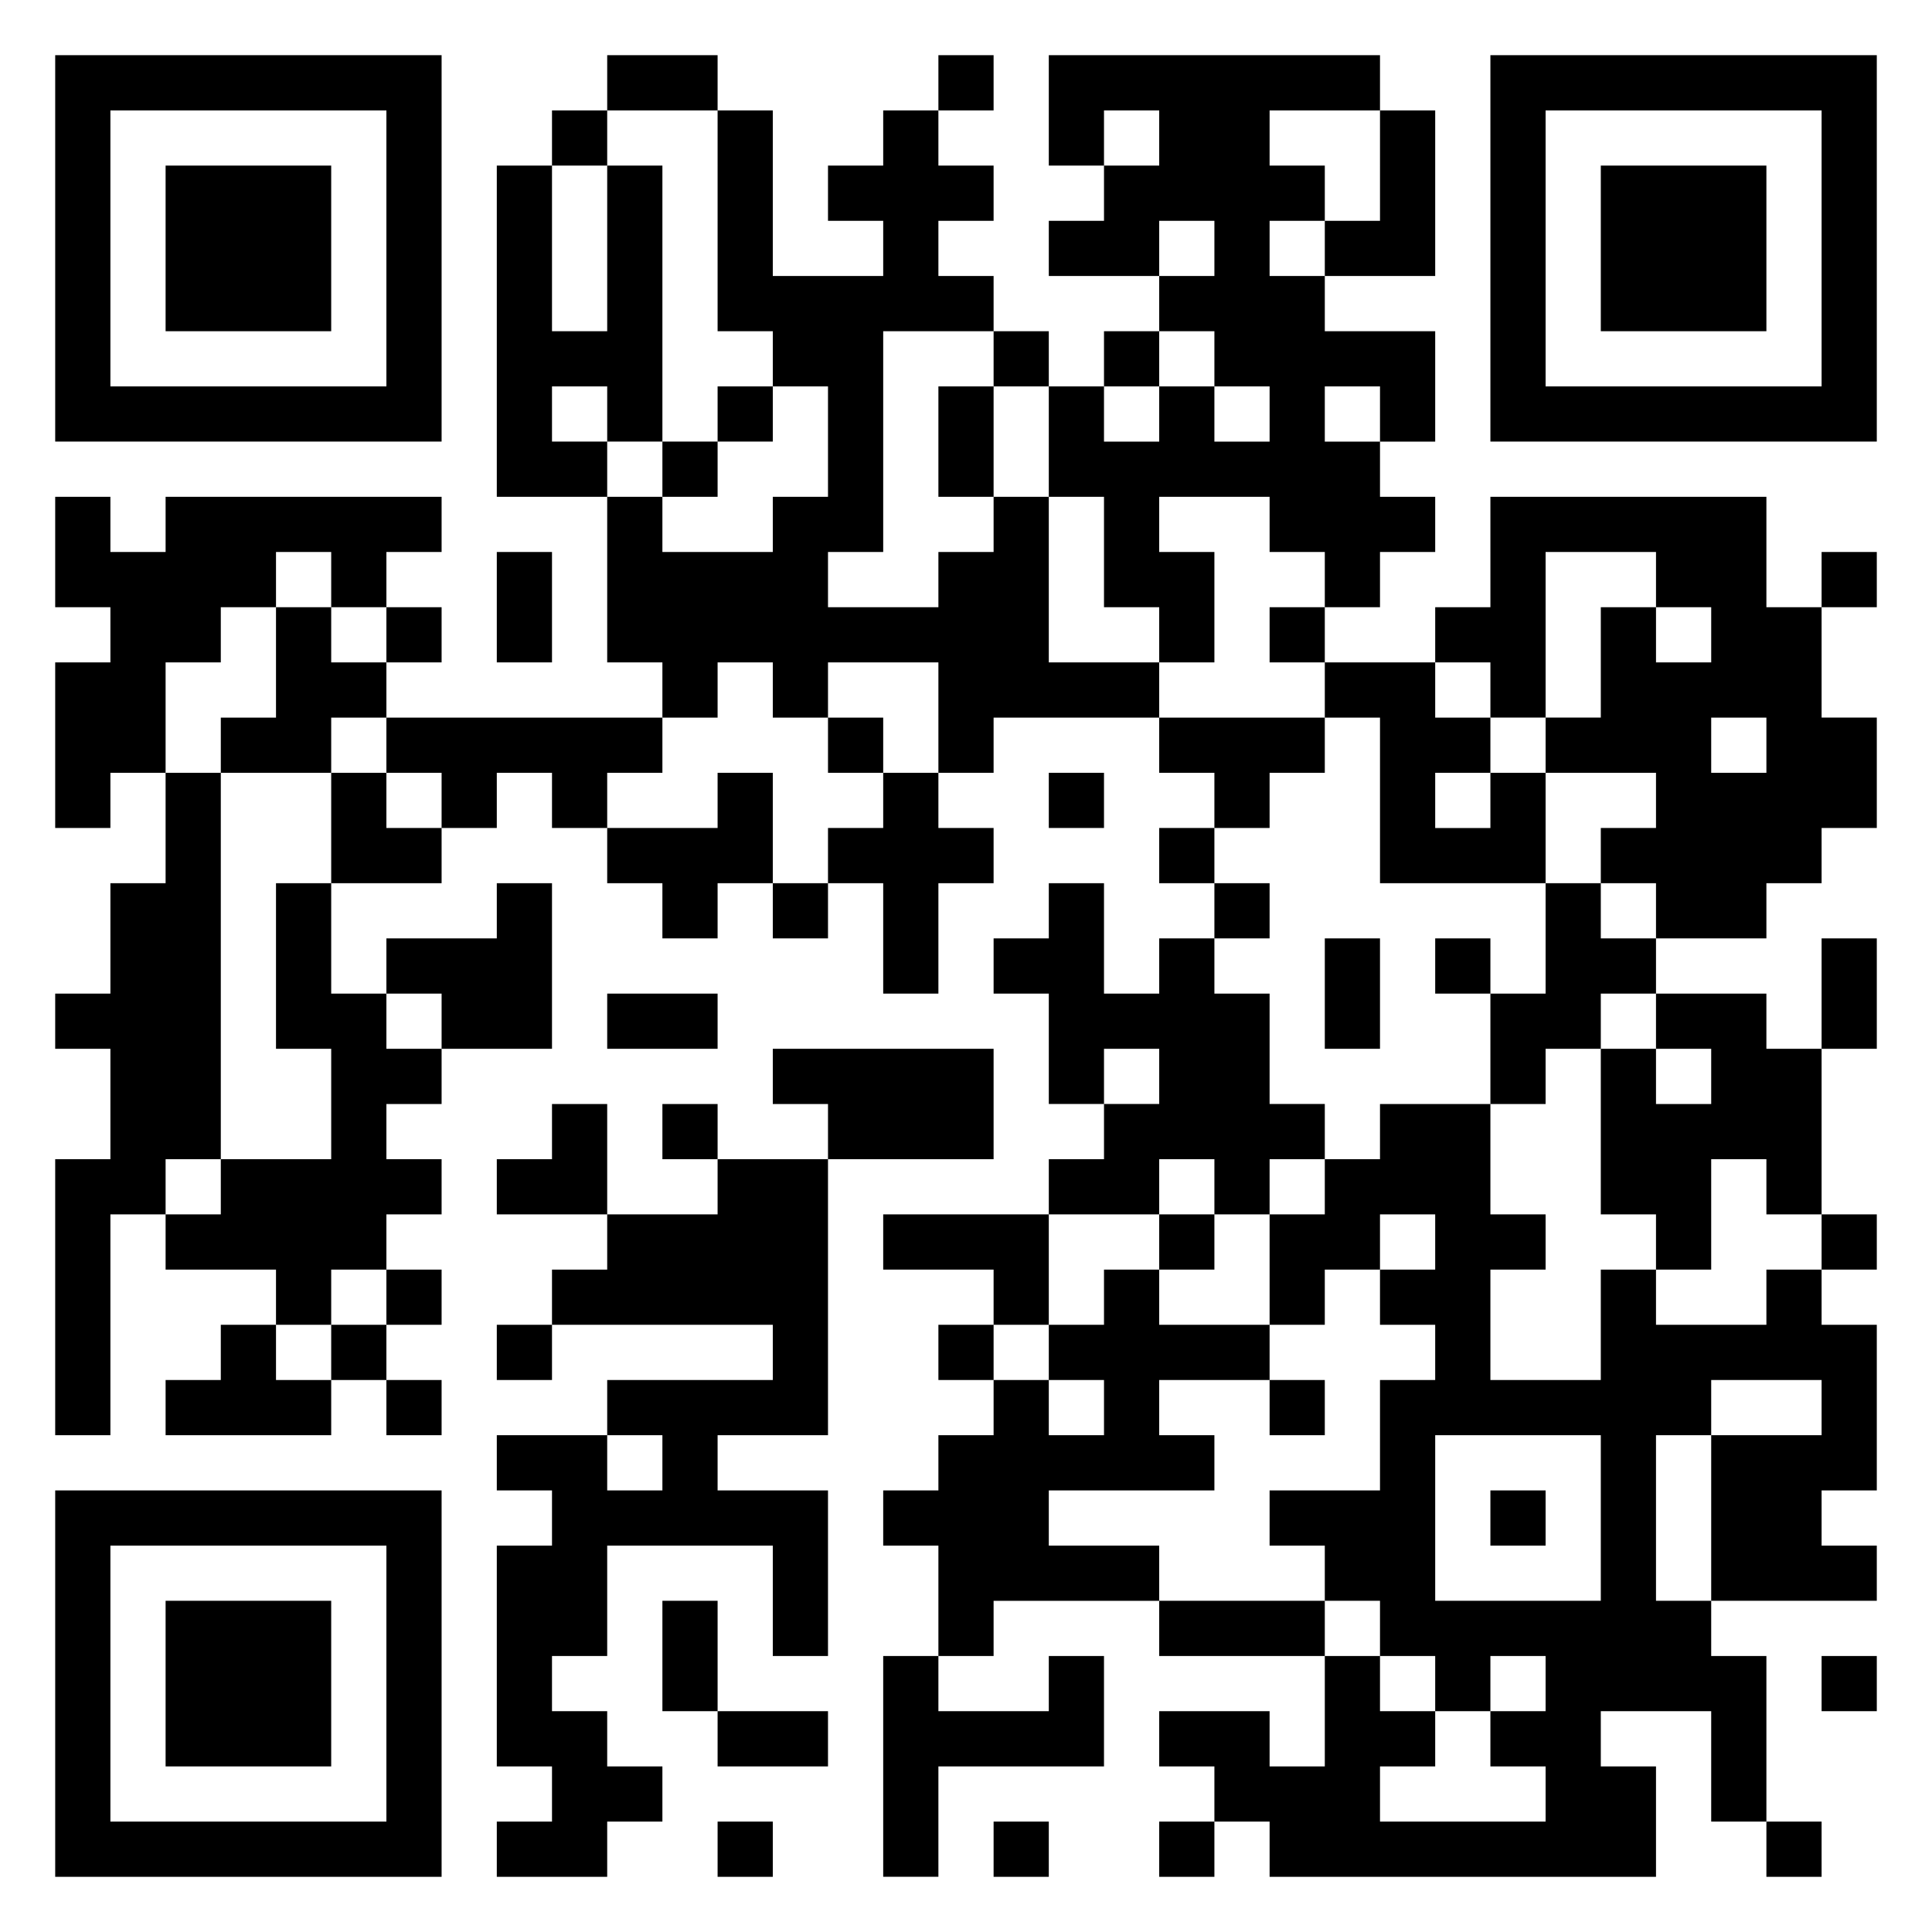 <svg xmlns="http://www.w3.org/2000/svg" viewBox="0 0 35 35"><path d="M1 1h7v7h-7zM11 1h2v1h-2zM17 1h1v1h-1zM19 1h6v1h-2v1h1v1h-1v1h1v1h2v2h-1v-1h-1v1h1v1h1v1h-1v1h-1v-1h-1v-1h-2v1h1v2h-1v-1h-1v-2h-1v-2h1v1h1v-1h1v1h1v-1h-1v-1h-1v-1h1v-1h-1v1h-2v-1h1v-1h1v-1h-1v1h-1zM27 1h7v7h-7zM2 2v5h5v-5zM10 2h1v1h-1zM13 2h1v3h2v-1h-1v-1h1v-1h1v1h1v1h-1v1h1v1h-2v4h-1v1h2v-1h1v-1h1v3h2v1h-3v1h-1v-2h-2v1h-1v-1h-1v1h-1v-1h-1v-3h1v1h2v-1h1v-2h-1v-1h-1zM25 2h1v3h-2v-1h1zM28 2v5h5v-5zM3 3h3v3h-3zM9 3h1v3h1v-3h1v5h-1v-1h-1v1h1v1h-2zM29 3h3v3h-3zM18 6h1v1h-1zM20 6h1v1h-1zM13 7h1v1h-1zM17 7h1v2h-1zM12 8h1v1h-1zM1 9h1v1h1v-1h5v1h-1v1h-1v-1h-1v1h-1v1h-1v2h-1v1h-1v-3h1v-1h-1zM27 9h5v2h1v2h1v2h-1v1h-1v1h-2v-1h-1v-1h1v-1h-2v-1h1v-2h1v1h1v-1h-1v-1h-2v3h-1v-1h-1v-1h1zM9 10h1v2h-1zM33 10h1v1h-1zM5 11h1v1h1v1h-1v1h-2v-1h1zM7 11h1v1h-1zM23 11h1v1h-1zM24 12h2v1h1v1h-1v1h1v-1h1v2h-3v-3h-1zM7 13h5v1h-1v1h-1v-1h-1v1h-1v-1h-1zM15 13h1v1h-1zM21 13h3v1h-1v1h-1v-1h-1zM31 13v1h1v-1zM3 14h1v7h-1v1h-1v4h-1v-5h1v-2h-1v-1h1v-2h1zM6 14h1v1h1v1h-2zM13 14h1v2h-1v1h-1v-1h-1v-1h2zM16 14h1v1h1v1h-1v2h-1v-2h-1v-1h1zM19 14h1v1h-1zM21 15h1v1h-1zM5 16h1v2h1v1h1v1h-1v1h1v1h-1v1h-1v1h-1v-1h-2v-1h1v-1h2v-2h-1zM9 16h1v3h-2v-1h-1v-1h2zM14 16h1v1h-1zM19 16h1v2h1v-1h1v1h1v2h1v1h-1v1h-1v-1h-1v1h-2v-1h1v-1h1v-1h-1v1h-1v-2h-1v-1h1zM22 16h1v1h-1zM28 16h1v1h1v1h-1v1h-1v1h-1v-2h1zM24 17h1v2h-1zM26 17h1v1h-1zM33 17h1v2h-1zM11 18h2v1h-2zM30 18h2v1h1v3h-1v-1h-1v2h-1v-1h-1v-3h1v1h1v-1h-1zM14 19h4v2h-3v-1h-1zM10 20h1v2h-2v-1h1zM12 20h1v1h-1zM25 20h2v2h1v1h-1v2h2v-2h1v1h2v-1h1v1h1v3h-1v1h1v1h-3v-3h2v-1h-2v1h-1v3h1v1h1v3h-1v-2h-2v1h1v2h-7v-1h-1v-1h-1v-1h2v1h1v-2h1v1h1v1h-1v1h3v-1h-1v-1h1v-1h-1v1h-1v-1h-1v-1h-1v-1h-1v-1h2v-2h1v-1h-1v-1h1v-1h-1v1h-1v1h-1v-2h1v-1h1zM13 21h2v5h-2v1h2v3h-1v-2h-3v2h-1v1h1v1h1v1h-1v1h-2v-1h1v-1h-1v-4h1v-1h-1v-1h2v1h1v-1h-1v-1h3v-1h-4v-1h1v-1h2zM16 22h3v2h-1v-1h-2zM21 22h1v1h-1zM33 22h1v1h-1zM7 23h1v1h-1zM20 23h1v1h2v1h-2v1h1v1h-3v1h2v1h-3v1h-1v-2h-1v-1h1v-1h1v-1h1v1h1v-1h-1v-1h1zM4 24h1v1h1v1h-3v-1h1zM6 24h1v1h-1zM9 24h1v1h-1zM17 24h1v1h-1zM7 25h1v1h-1zM23 25h1v1h-1zM26 26v3h3v-3zM1 27h7v7h-7zM27 27h1v1h-1zM2 28v5h5v-5zM3 29h3v3h-3zM12 29h1v2h-1zM21 29h3v1h-3zM16 30h1v1h2v-1h1v2h-3v2h-1zM33 30h1v1h-1zM13 31h2v1h-2zM13 33h1v1h-1zM18 33h1v1h-1zM21 33h1v1h-1zM32 33h1v1h-1z"/></svg>